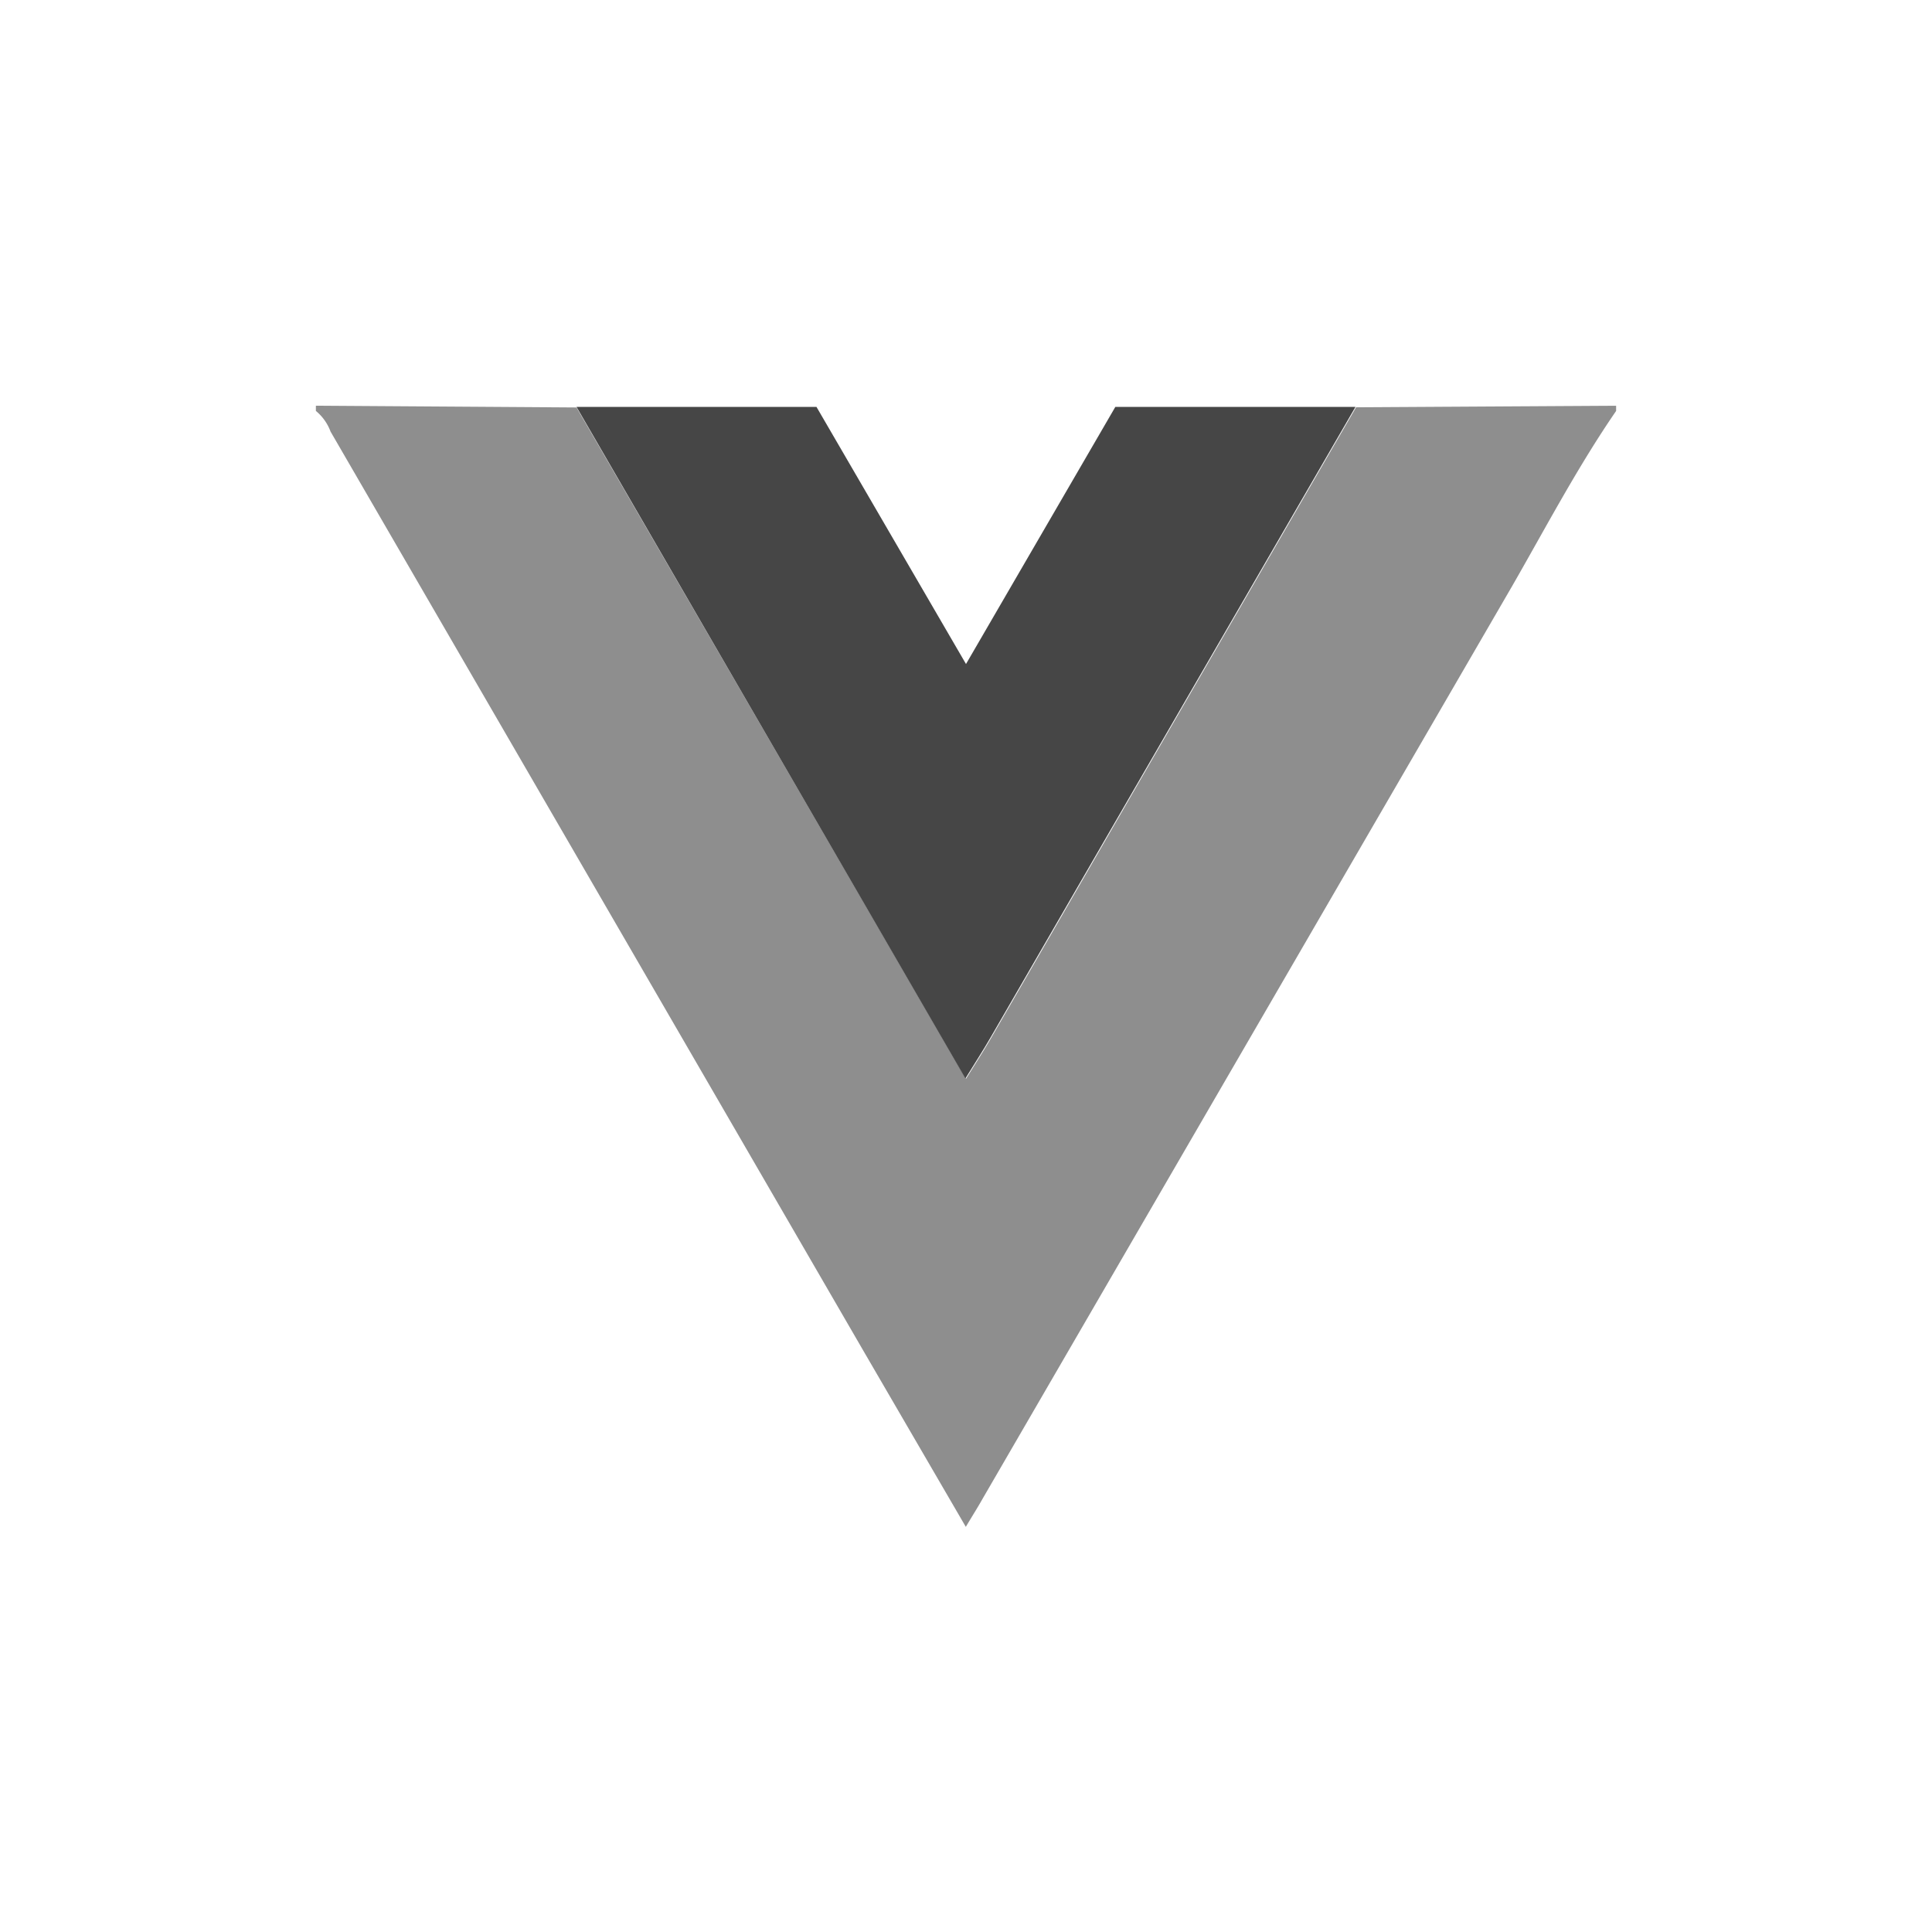 <svg id="Layer_1" data-name="Layer 1" xmlns="http://www.w3.org/2000/svg" viewBox="0 0 100 100"><defs><style>.cls-1{fill:#8e8e8e;}.cls-2{fill:#464646;}</style></defs><title>Artboard 3</title><path class="cls-1" d="M83.65,21.27c-2,2.91-3.62,6-5.39,9.08Q64.54,54,50.85,77.59c-.24.43-.51.85-.86,1.44l-5.34-9.18Q30.88,46.09,17.11,22.34a2.51,2.51,0,0,0-.76-1.07V21l13.49.09L50,55.84c.52-.84.92-1.46,1.29-2.1q3.66-6.32,7.32-12.66l11.58-20L83.65,21Z"/><path class="cls-2" d="M29.84,21.06H42.26L50,34.37l7.73-13.31H70.16l-11.58,20q-3.66,6.33-7.32,12.66c-.37.64-.77,1.26-1.29,2.1Z"/></svg>